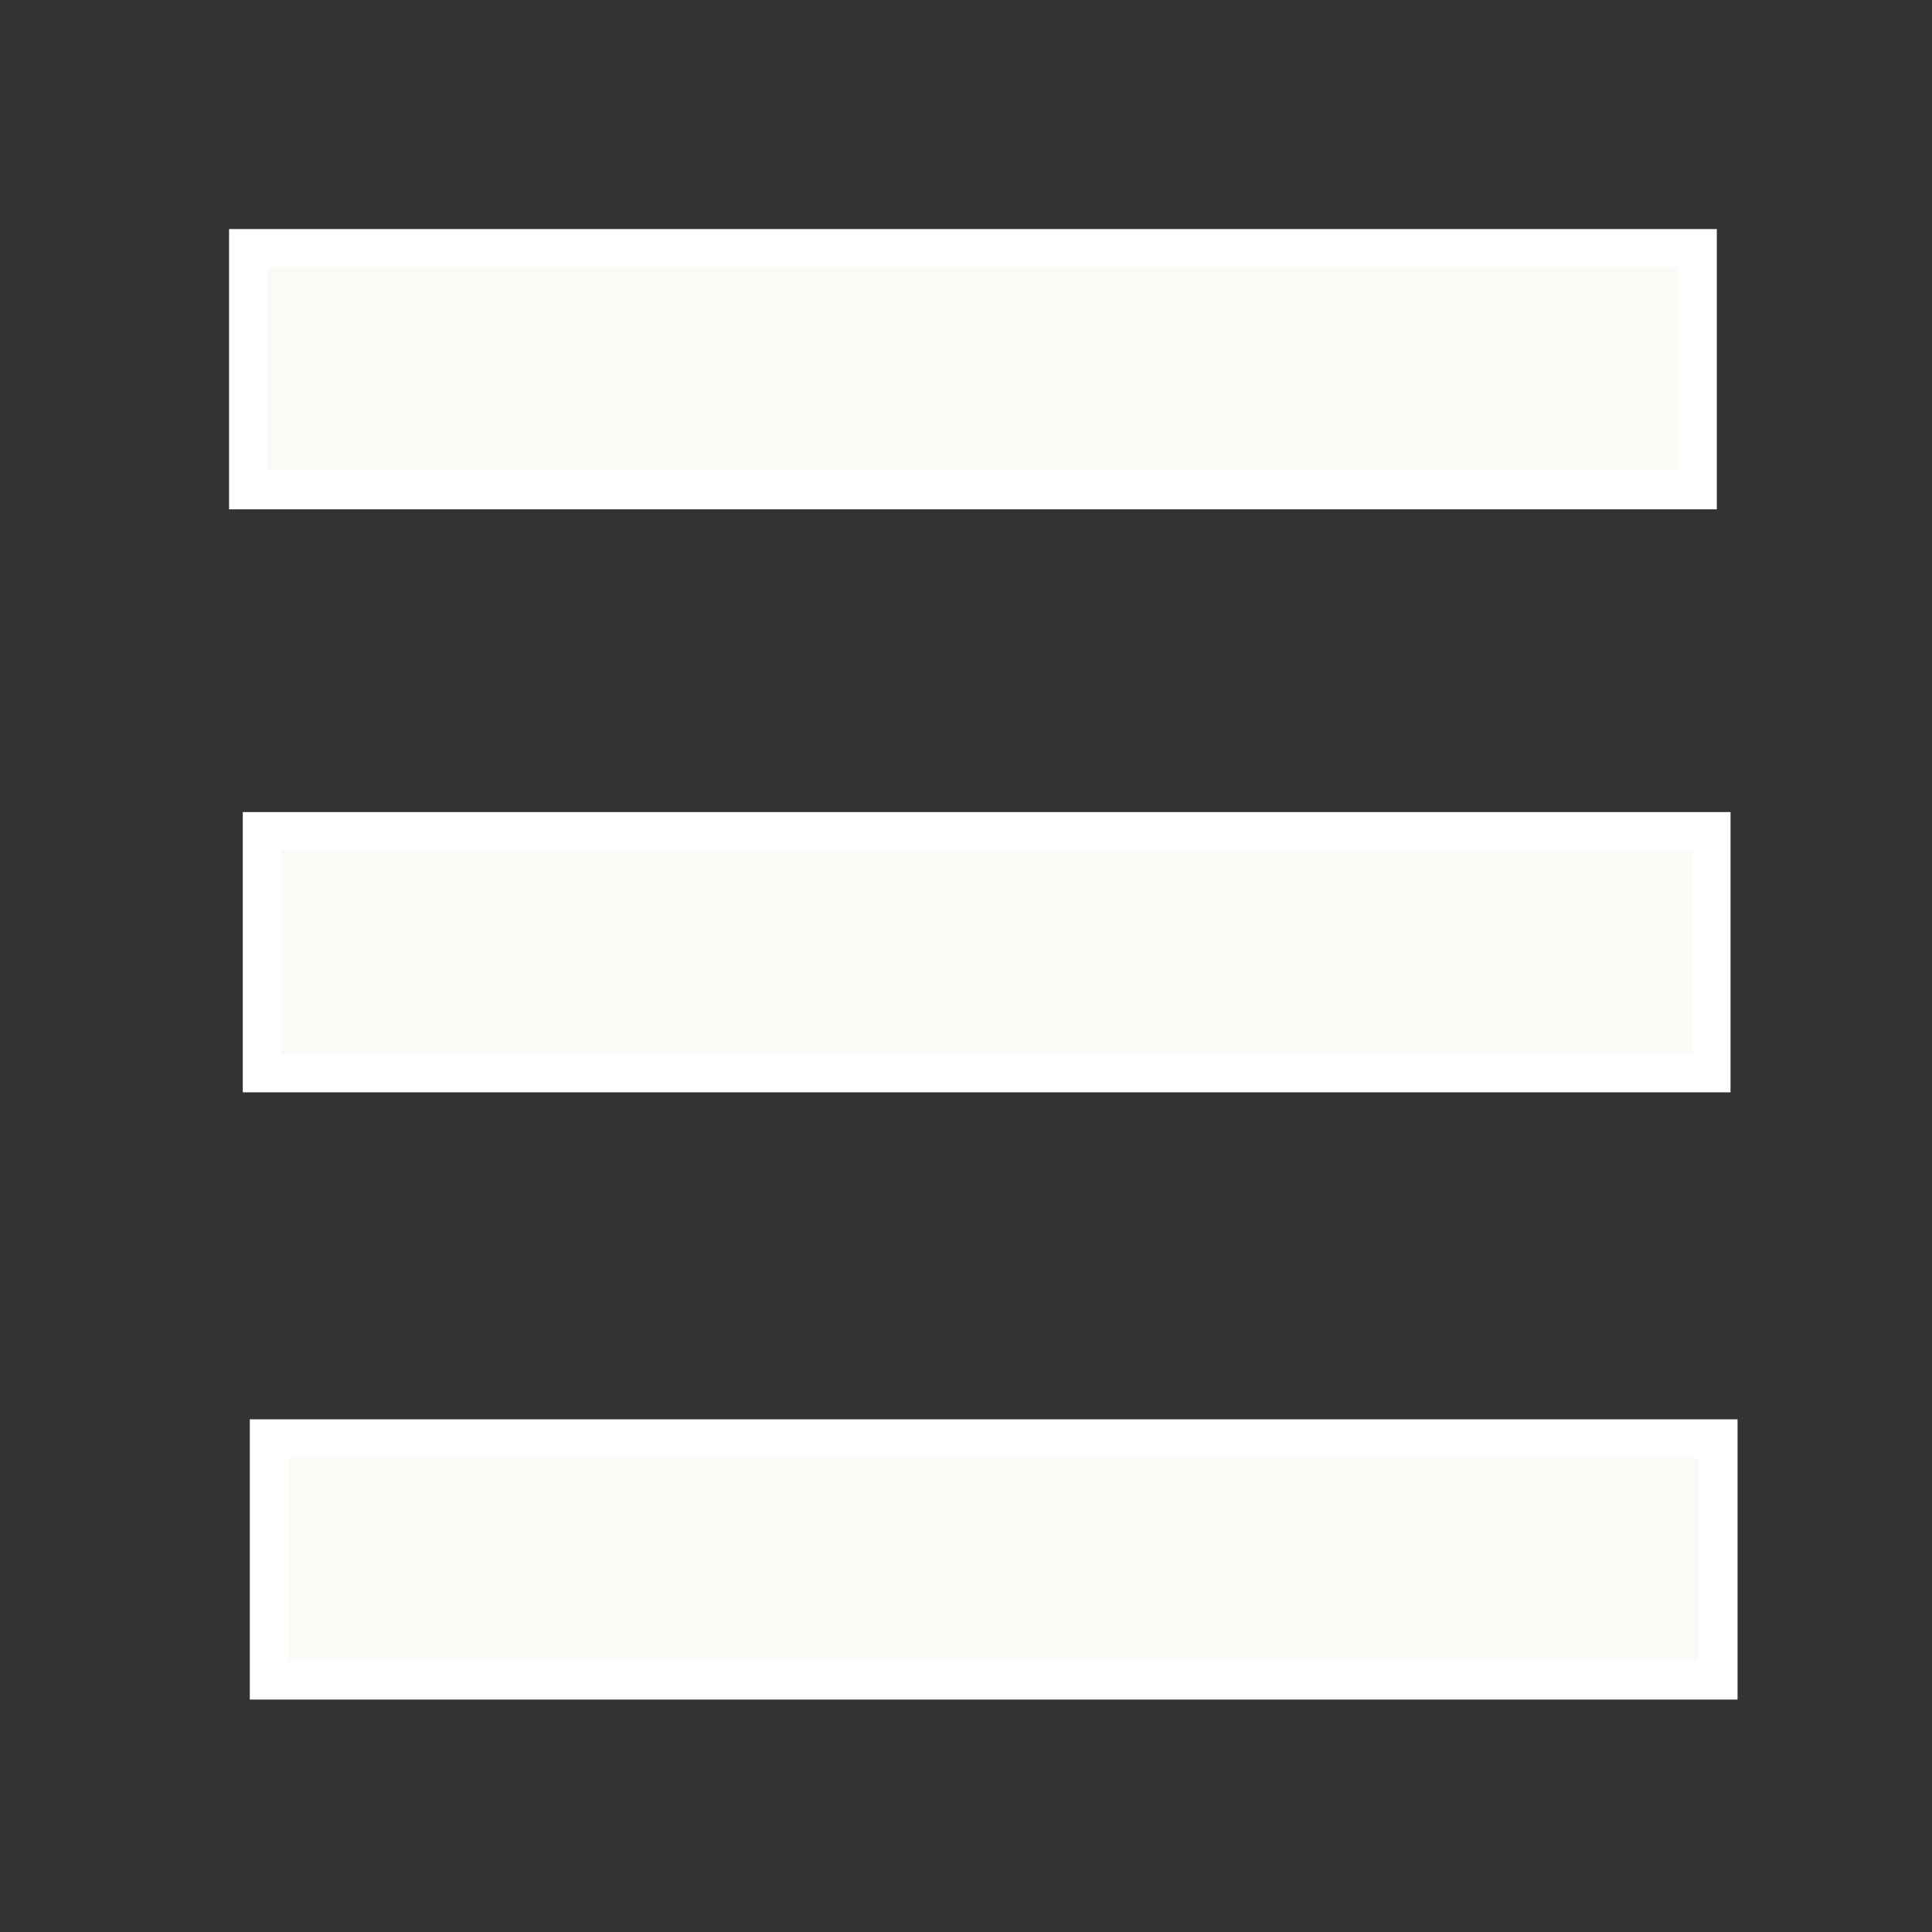 <?xml version="1.0" encoding="UTF-8" standalone="no"?>
<!-- Created with Inkscape (http://www.inkscape.org/) -->

<svg
   xmlns:dc="http://purl.org/dc/elements/1.1/"
   xmlns:cc="http://creativecommons.org/ns#"
   xmlns:rdf="http://www.w3.org/1999/02/22-rdf-syntax-ns#"
   xmlns:svg="http://www.w3.org/2000/svg"
   xmlns="http://www.w3.org/2000/svg"
   xmlns:sodipodi="http://sodipodi.sourceforge.net/DTD/sodipodi-0.dtd"
   xmlns:inkscape="http://www.inkscape.org/namespaces/inkscape"
   width="50"
   height="50"
   viewBox="0 0 13.229 13.229"
   version="1.1"
   id="svg8"
   inkscape:version="0.92.4 (5da689c313, 2019-01-14)"
   sodipodi:docname="menu.svg">
  <rect x="0" y="0" width="13.229" height="13.229" fill="#333333" stroke="none"/>
  <defs
     id="defs2" />
  <sodipodi:namedview
     id="base"
     pagecolor="#ffffff"
     bordercolor="#666666"
     borderopacity="1.0"
     inkscape:pageopacity="0.0"
     inkscape:pageshadow="2"
     inkscape:zoom="5.6"
     inkscape:cx="17.652723"
     inkscape:cy="27.908163"
     inkscape:document-units="px"
     inkscape:current-layer="layer1"
     showgrid="false"
     units="px"
     inkscape:window-width="1366"
     inkscape:window-height="745"
     inkscape:window-x="-8"
     inkscape:window-y="-8"
     inkscape:window-maximized="1" />
  <g
     inkscape:label="Layer 1"
     inkscape:groupmode="layer"
     id="layer1"
     transform="translate(0,-283.771)">
    <rect
       style="fill:#fffffb;fill-opacity:0.975;stroke:#ffffff;stroke-width:0.265;stroke-opacity:1"
       id="rect817"
       width="10.347"
       height="1.654"
       x="14.505"
       y="290.527" />
    <rect
       style="fill:#fffffb;fill-opacity:0.975;stroke:#ffffff;stroke-width:0.265;stroke-opacity:1"
       id="rect856"
       width="9.922"
       height="1.654"
       x="1.701"
       y="285.472" />
    <rect
       style="fill:#fffffb;fill-opacity:0.975;stroke:#ffffff;stroke-width:0.265;stroke-opacity:1"
       id="rect856-6"
       width="9.922"
       height="1.654"
       x="1.795"
       y="289.464" />
    <rect
       style="fill:#fffffb;fill-opacity:0.975;stroke:#ffffff;stroke-width:0.265;stroke-opacity:1"
       id="rect856-7"
       width="9.922"
       height="1.654"
       x="1.843"
       y="293.622" />
  </g>
</svg>
